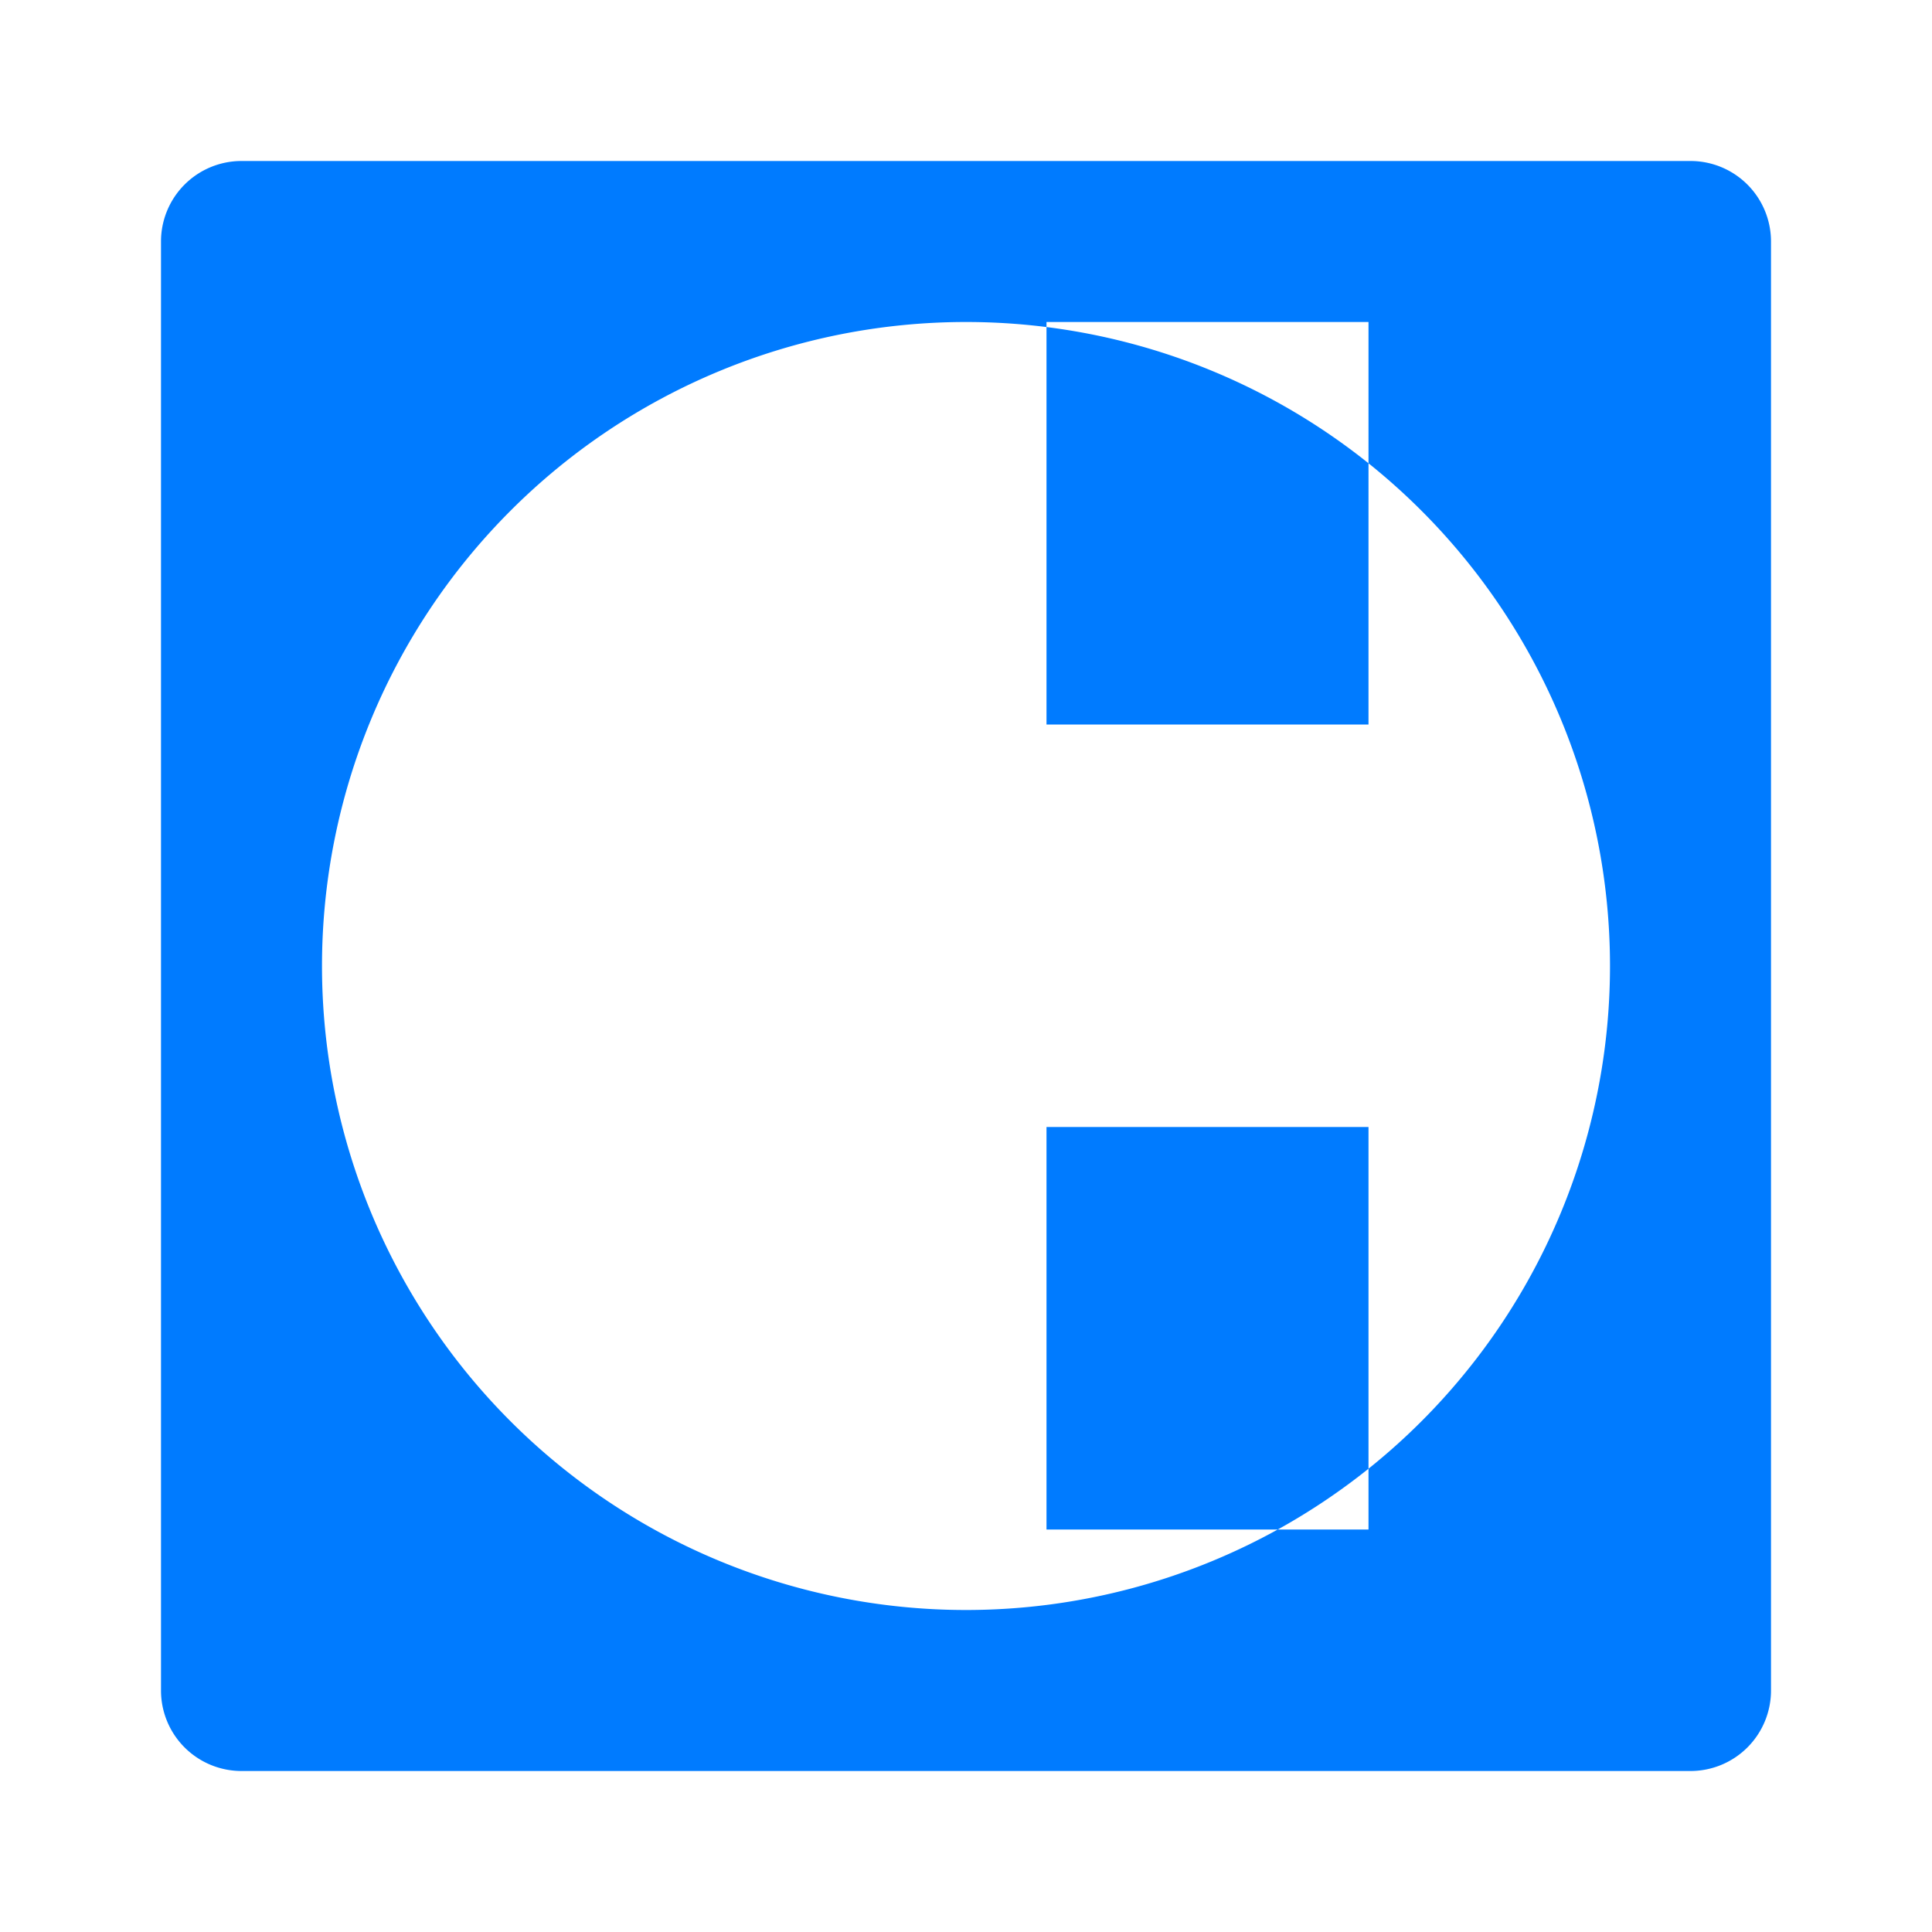 <svg xmlns="http://www.w3.org/2000/svg" viewBox="0 0 48 48" width="96px" height="96px">
  <path fill="#007BFF" d="M42,4H6A2,2,0,0,0,4,6V42a2,2,0,0,0,2,2H42a2,2,0,0,0,2-2V6A2,2,0,0,0,42,4ZM24,40a16,16,0,1,1,16-16A16,16,0,0,1,24,40ZM26,8h8V18H26Zm0,20h8v10H26Z"/>
</svg>

